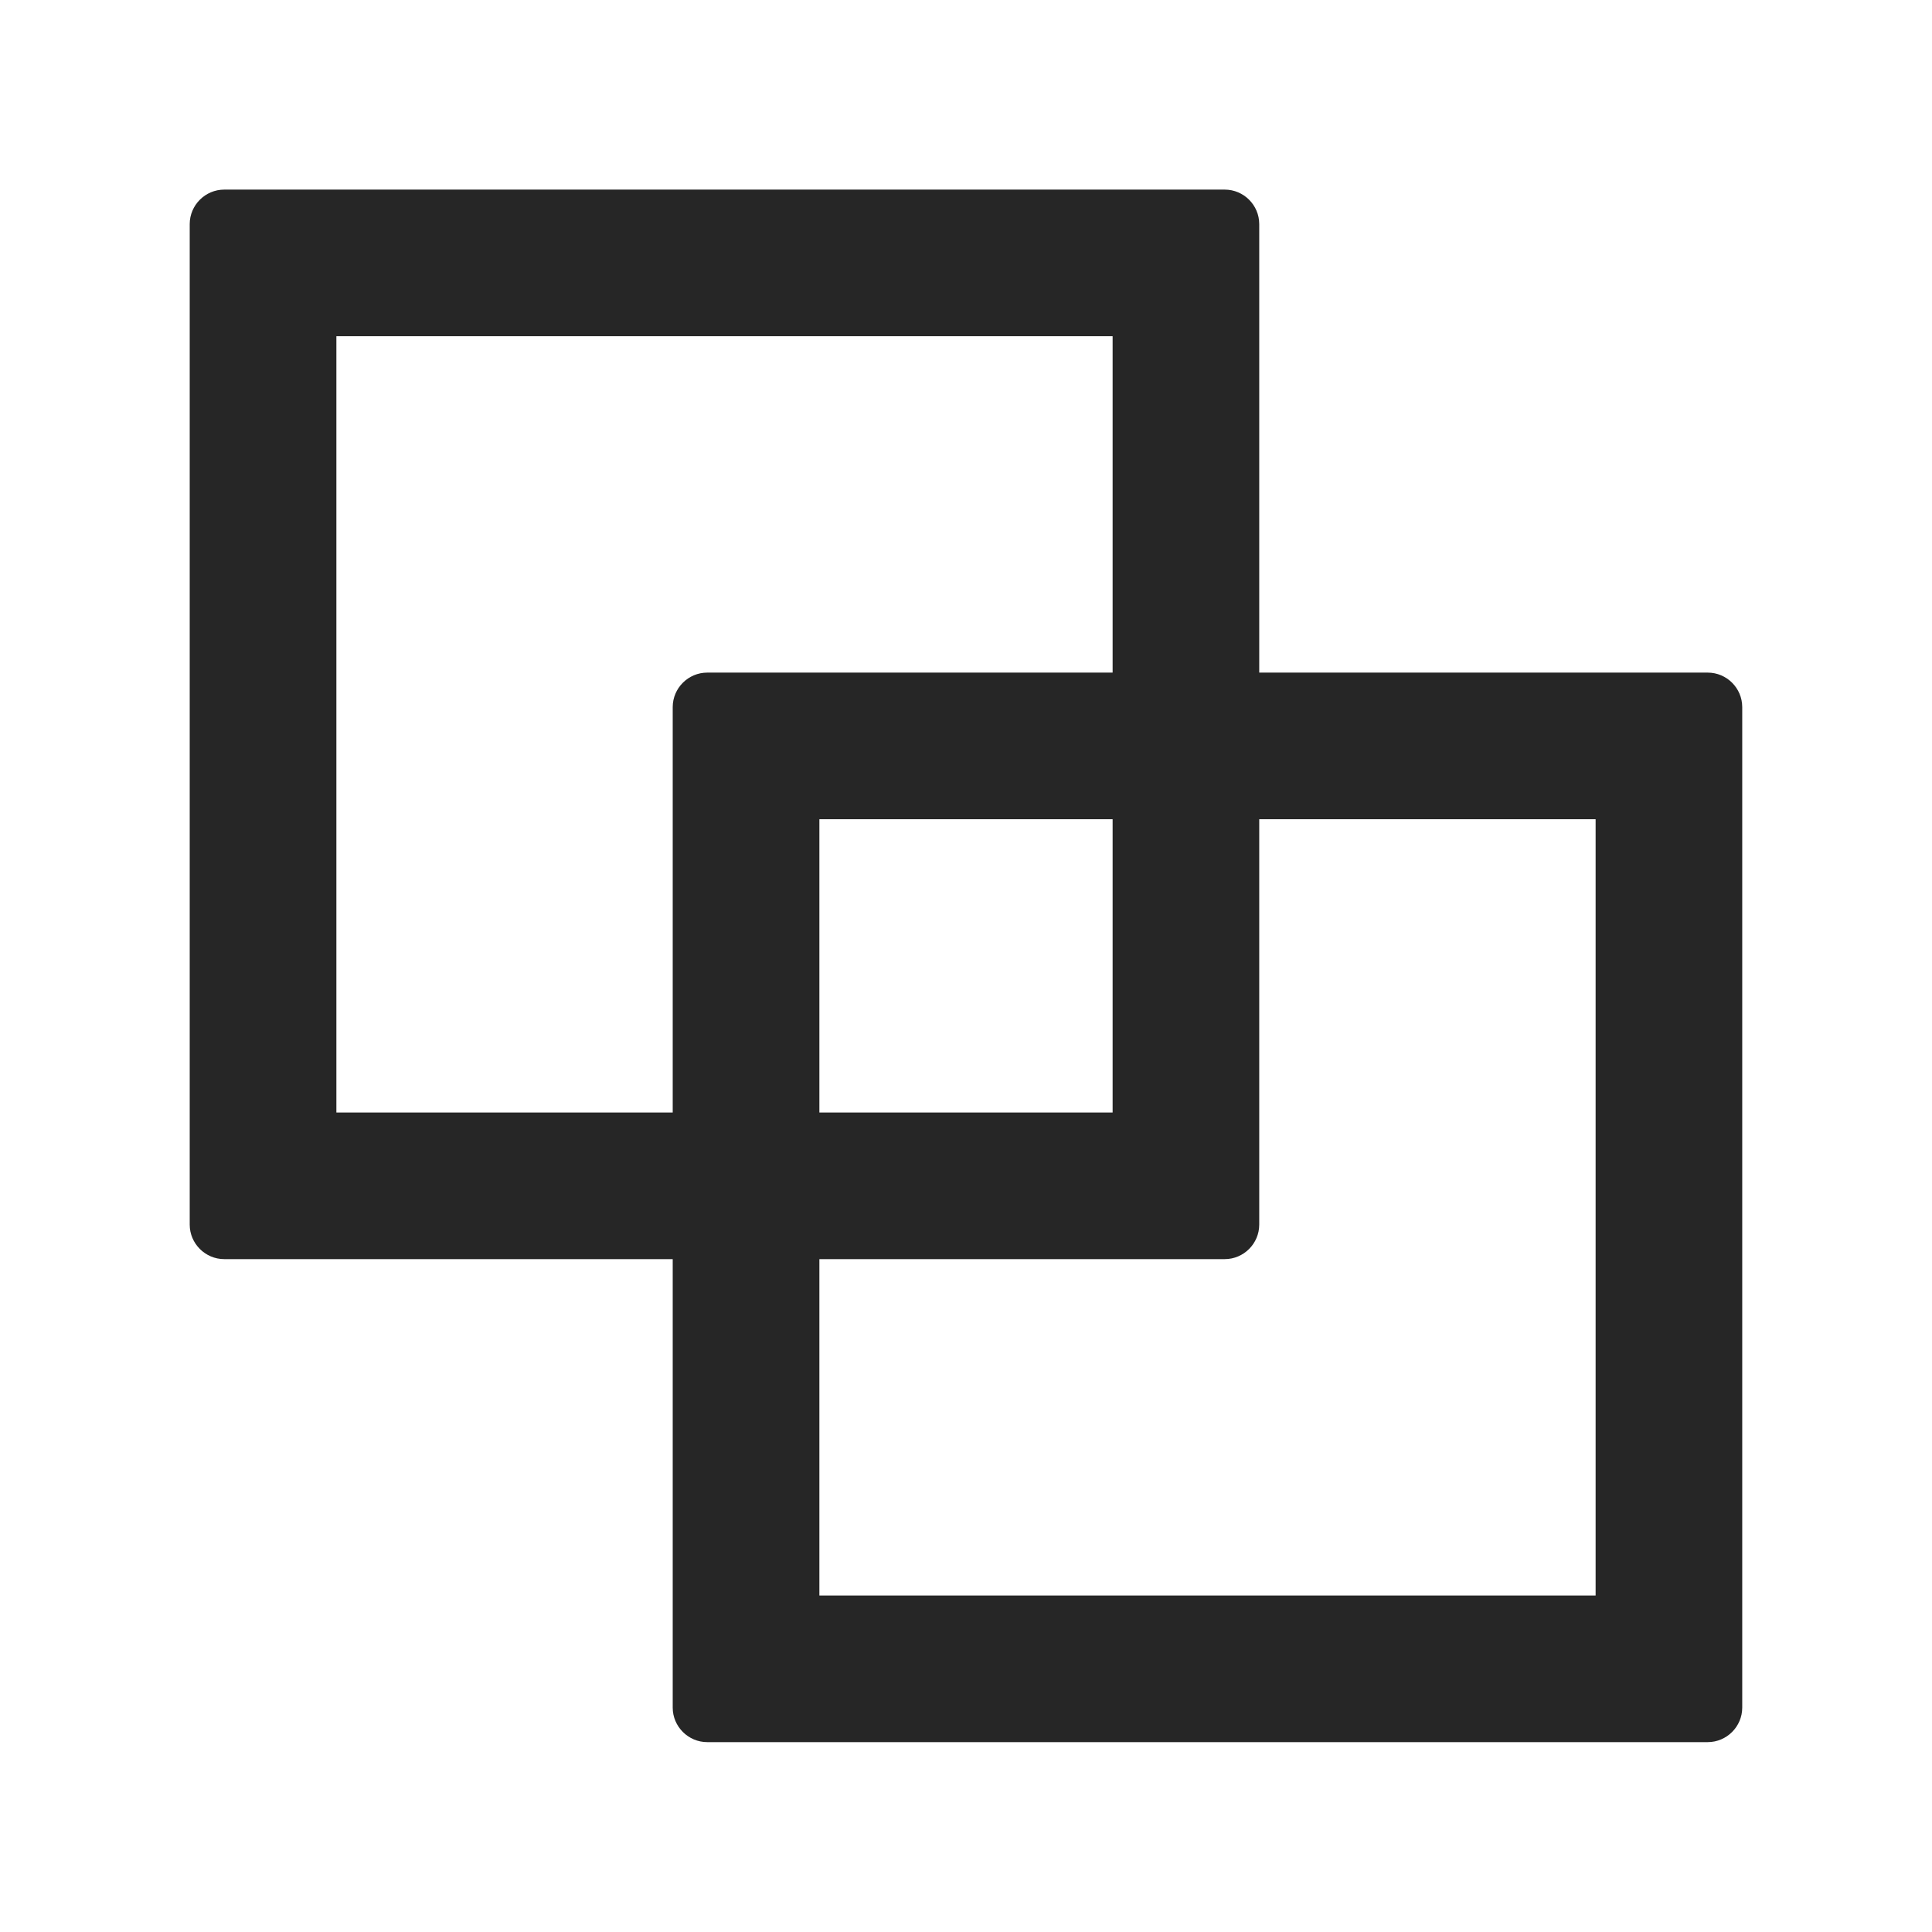 <svg width="36" height="36" viewBox="0 0 36 36" fill="none" xmlns="http://www.w3.org/2000/svg">
<path d="M31.821 12.533H23.464V4.176C23.464 3.822 23.175 3.533 22.821 3.533H4.178C3.825 3.533 3.535 3.822 3.535 4.176V22.819C3.535 23.172 3.825 23.462 4.178 23.462H12.535V31.819C12.535 32.172 12.825 32.462 13.178 32.462H31.821C32.175 32.462 32.464 32.172 32.464 31.819V13.176C32.464 12.822 32.175 12.533 31.821 12.533ZM12.535 13.176V20.73H6.268V6.265H20.732V12.533H13.178C12.825 12.533 12.535 12.822 12.535 13.176ZM20.732 15.265V20.73H15.268V15.265H20.732ZM29.732 29.73H15.268V23.462H22.821C23.175 23.462 23.464 23.172 23.464 22.819V15.265H29.732V29.73Z" fill="black" fill-opacity="0.85"/>
</svg>
